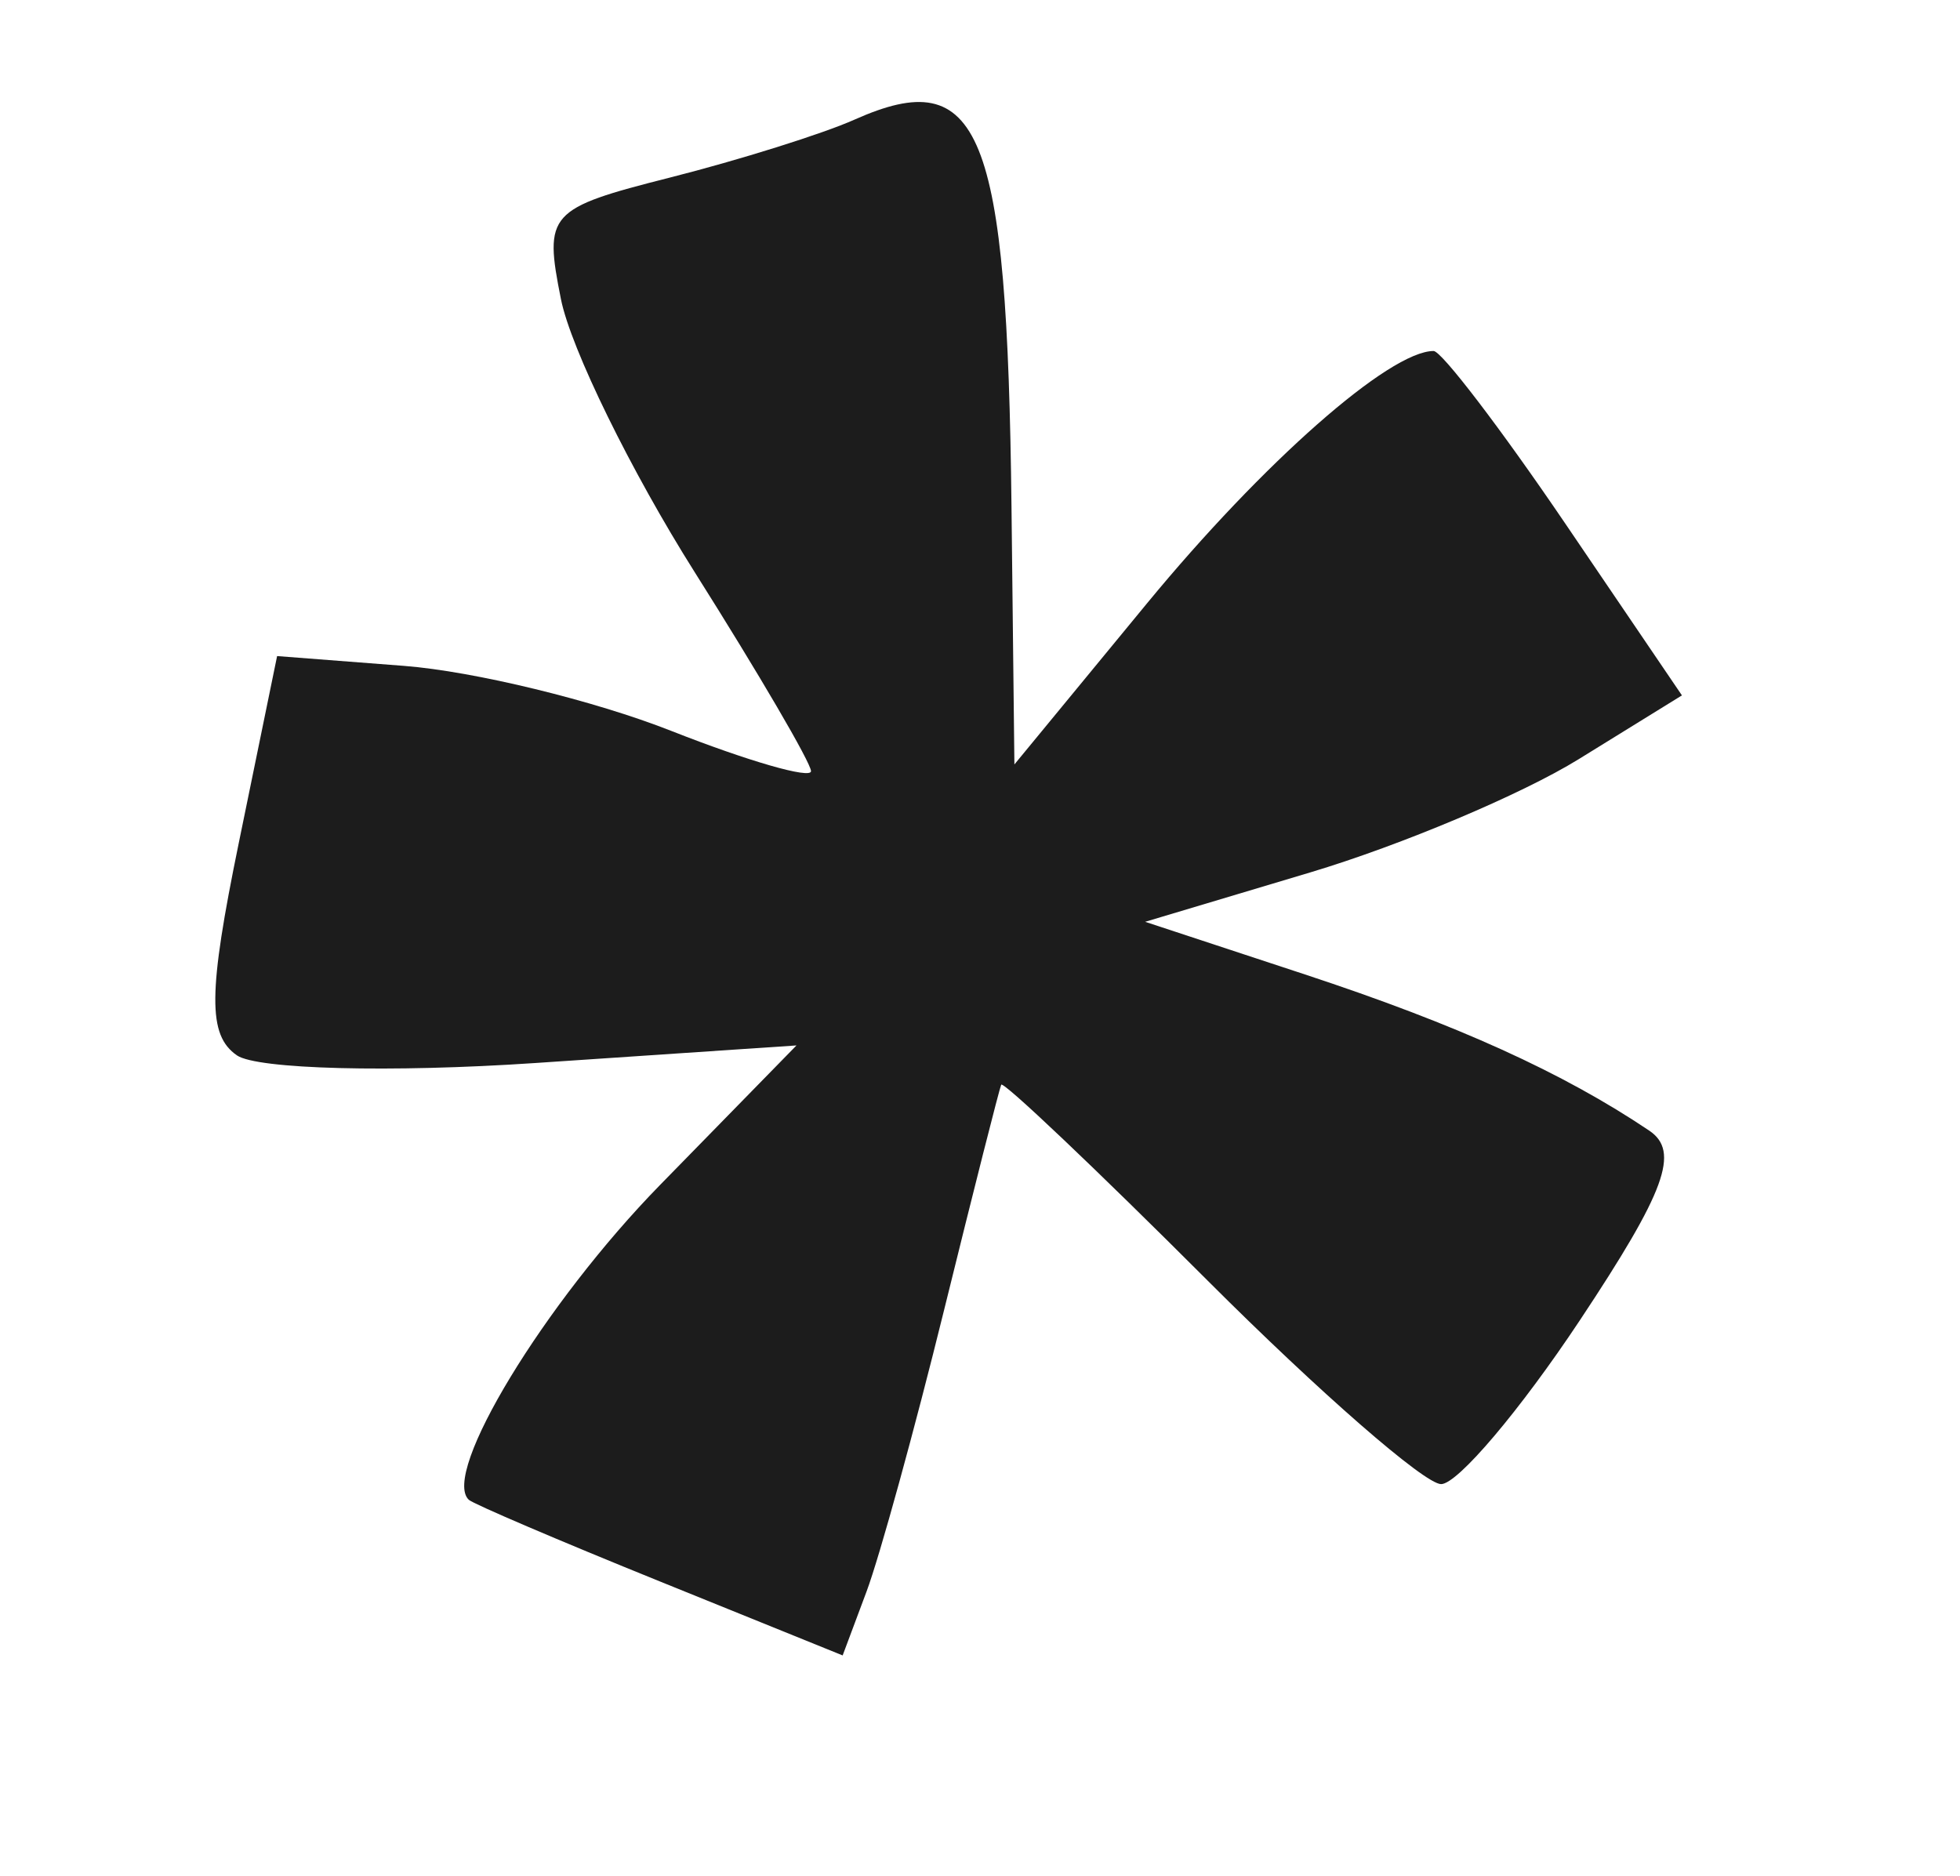 <svg version="1.1" viewBox="733.088 11.919 67.456 64.562" xmlns="http://www.w3.org/2000/svg" style="max-height: 500px" width="67.456" height="64.562"><path fill-rule="evenodd" fill="#1d1d1b" stroke="none" d=""/><path fill-rule="evenodd" fill="#201c1c" stroke="none" d=""/><path fill-rule="evenodd" fill="#1c1c1c" stroke="none" d="M 762.500 16.035 C 761.400 16.526, 758.537 17.424, 756.139 18.032 C 751.957 19.092, 751.803 19.264, 752.394 22.218 C 752.733 23.913, 754.808 28.146, 757.005 31.625 C 759.202 35.104, 761 38.180, 761 38.461 C 761 38.741, 758.834 38.117, 756.187 37.074 C 753.540 36.031, 749.406 35.025, 747 34.838 L 742.625 34.500 741.305 40.936 C 740.246 46.097, 740.234 47.545, 741.242 48.243 C 741.934 48.722, 746.550 48.841, 751.500 48.507 L 760.500 47.901 755.807 52.701 C 751.823 56.775, 748.262 62.636, 749.222 63.539 C 749.375 63.682, 752.333 64.947, 755.795 66.348 L 762.089 68.896 762.911 66.698 C 763.363 65.489, 764.565 61.125, 765.582 57 C 766.599 52.875, 767.483 49.389, 767.546 49.253 C 767.609 49.117, 770.810 52.154, 774.658 56.003 C 778.506 59.851, 782.119 63, 782.686 63 C 783.253 63, 785.399 60.466, 787.456 57.369 C 790.412 52.916, 790.913 51.549, 789.847 50.832 C 786.876 48.835, 783.236 47.184, 778 45.458 L 772.500 43.646 778.185 41.945 C 781.311 41.009, 785.468 39.256, 787.422 38.048 L 790.974 35.853 786.950 29.926 C 784.737 26.667, 782.701 24, 782.428 24 C 780.910 24, 776.564 27.827, 772.560 32.690 L 768 38.230 767.900 29.365 C 767.754 16.357, 766.839 14.100, 762.500 16.035 M 36.929 180.300 C 30.589 182.103, 23.783 186.282, 20.805 190.200 C 15.668 196.958, 14.600 200.094, 14.549 208.576 C 14.505 215.863, 14.796 217.131, 17.522 221.543 C 21.791 228.450, 26.640 231.395, 41.500 236.107 C 56.218 240.773, 60.391 242.954, 63.099 247.395 C 65.440 251.234, 65.560 258.017, 63.370 262.633 C 58.486 272.926, 38.593 275.053, 22.634 266.989 C 17.062 264.173, 15 263.928, 15 266.079 C 15 266.607, 13.843 268.873, 12.428 271.114 C 11.013 273.355, 10.001 275.303, 10.178 275.442 C 10.355 275.581, 12.975 276.874, 16 278.317 C 24.108 282.182, 32.487 284.301, 41.500 284.765 C 48.270 285.114, 50.806 284.748, 58 282.384 C 65.488 279.923, 67.221 278.871, 72.555 273.545 C 77.365 268.743, 78.985 266.295, 80.434 261.637 C 83.817 250.759, 81.258 240.386, 73.335 232.856 C 68.308 228.079, 63.963 226.009, 49.555 221.526 C 34.728 216.913, 31 213.904, 31 206.550 C 31 200.393, 32.918 196.976, 37.966 194.139 C 41.590 192.102, 43.186 191.847, 50.314 192.160 C 56.998 192.454, 59.759 193.114, 65.362 195.760 C 69.137 197.542, 72.377 199, 72.564 199 C 73.178 199, 79 190.161, 79 189.229 C 79 187.967, 70.122 183.255, 64.310 181.432 C 57.545 179.309, 42.585 178.691, 36.929 180.300 M 837.929 180.303 C 823.714 184.335, 811.915 197.592, 807.491 214.500 C 802.095 235.128, 806.455 257.490, 818.463 270.776 C 824.096 277.008, 829.666 280.474, 838.238 283.080 C 846.201 285.502, 849.247 285.480, 858.762 282.930 C 865.994 280.992, 876.037 276.417, 875.970 275.091 C 875.954 274.766, 874.262 272.559, 872.210 270.186 L 868.480 265.872 863.895 268.435 C 857.637 271.933, 849.098 272.752, 841.604 270.573 C 834.176 268.414, 828.165 262.591, 824.916 254.407 C 822.806 249.094, 822.567 246.891, 822.535 232.500 C 822.507 219.661, 822.852 215.491, 824.282 211.395 C 827.113 203.286, 831.336 197.474, 836.664 194.351 C 840.805 191.924, 842.551 191.526, 849.059 191.526 C 855.314 191.526, 857.530 191.991, 861.774 194.193 L 866.913 196.859 870.429 192.180 L 873.945 187.500 871.222 185.261 C 869.725 184.029, 866.475 182.303, 864 181.425 C 857.931 179.273, 843.718 178.662, 837.929 180.303 M 120.458 182.250 C 120.195 182.938, 120.097 205.775, 120.240 233 L 120.500 282.500 128.250 282.792 L 136 283.084 136 232.042 L 136 181 128.469 181 C 123.366 181, 120.783 181.403, 120.458 182.250 M 177.241 231.750 L 177.500 282.500 202.924 282.500 L 228.349 282.500 229.632 277 C 230.338 273.975, 230.934 271.163, 230.958 270.750 C 230.981 270.337, 222.338 270, 211.750 270 L 192.500 270.001 192.770 225.500 L 193.041 181 185.011 181 L 176.982 181 177.241 231.750 M 262.241 231.667 L 262.500 282.500 284.500 282.398 C 304.835 282.303, 306.945 282.124, 312.381 280.027 C 322.511 276.119, 328.730 268.642, 330.458 258.295 C 331.488 252.132, 329.407 243.692, 325.635 238.729 C 322.329 234.379, 314.044 229.065, 310.500 229.023 C 309.178 229.007, 309.920 228.295, 312.687 226.926 C 321.300 222.663, 326 215.454, 326 206.508 C 326 196.631, 321.277 189.355, 311.500 184.170 C 306.593 181.568, 306.086 181.512, 284.241 181.176 L 261.982 180.833 262.241 231.667 M 370 232 L 370 283 398.546 283 L 427.091 283 426.796 276.250 L 426.500 269.500 405.749 269.500 L 384.998 269.500 384.999 252.775 L 385 236.050 401.250 235.775 L 417.500 235.500 417.500 229.500 L 417.500 223.500 401.250 223.225 L 385 222.950 385 207.975 L 385 193 404.412 193 L 423.824 193 424.485 188.750 C 424.849 186.412, 425.369 183.713, 425.640 182.750 C 426.103 181.113, 424.320 181, 398.067 181 L 370 181 370 232 M 464 231.956 L 464 283.088 471.250 282.794 L 478.500 282.500 478.769 260.250 C 479.085 234.137, 478.970 234.326, 488.481 244.331 C 493.679 249.798, 505.544 268.126, 511.411 279.750 L 513.051 283 522.026 283 C 526.962 283, 531 282.818, 531 282.596 C 531 282.009, 511.314 251.306, 508.229 247.081 C 506.790 245.111, 504.504 242.276, 503.148 240.780 C 500.507 237.866, 500.553 237.807, 506.500 236.515 C 515.391 234.583, 522.964 226.306, 525.055 216.236 C 527.838 202.830, 521.751 189.539, 510.238 183.880 C 505.831 181.714, 504.052 181.526, 484.750 181.188 L 464 180.825 464 231.956 M 567.241 231.750 L 567.500 282.500 589.500 282.382 C 609.784 282.274, 611.961 282.088, 617.407 280.002 C 639.217 271.646, 641.423 241.419, 620.984 230.992 C 618.836 229.896, 616.274 228.979, 615.290 228.953 C 614.301 228.928, 615.581 227.823, 618.152 226.484 C 634.401 218.021, 635.147 196.536, 619.547 186.297 C 612.708 181.808, 607.579 181, 585.942 181 L 566.982 181 567.241 231.750 M 674.241 231.750 L 674.500 282.500 699.768 282.767 L 725.036 283.034 725.893 280.767 C 726.364 279.520, 727.070 276.587, 727.463 274.250 L 728.176 270 709.088 270 L 690 270 690 225.500 L 690 181 681.991 181 L 673.982 181 674.241 231.750 M 757 232 L 757 283 764.500 283 L 772 283 772 232 L 772 181 764.500 181 L 757 181 757 232 M 911.241 231.750 L 911.500 282.500 919 282.500 L 926.500 282.500 926.500 255.833 C 926.500 241.166, 926.682 229.347, 926.904 229.570 C 927.127 229.793, 935.227 241.793, 944.904 256.238 L 962.500 282.500 972.250 282.786 C 977.962 282.954, 982 282.678, 982 282.120 C 982 281.595, 981.627 281.017, 981.172 280.833 C 980.717 280.650, 973.215 270.375, 964.503 258 C 955.790 245.625, 947.417 233.897, 945.895 231.937 L 943.129 228.375 949.787 219.937 C 953.448 215.297, 961.744 204.830, 968.222 196.678 C 974.700 188.525, 980 181.663, 980 181.428 C 980 181.192, 975.837 181.021, 970.750 181.047 L 961.500 181.093 944.250 204.171 L 927 227.250 927 204.125 L 927 181 918.991 181 L 910.982 181 911.241 231.750 M 478.999 210.103 L 478.997 227.500 489.249 226.956 C 501.940 226.282, 505.351 224.721, 508.199 218.282 C 509.696 214.898, 510.107 212.302, 509.776 208.312 C 508.921 198.005, 503.494 194.167, 488.505 193.273 L 479 192.706 478.999 210.103 M 277 208.500 L 277 223 288.750 222.985 C 301.432 222.969, 304.009 222.248, 307.318 217.791 C 310.211 213.895, 310.665 205.500, 308.227 201 C 305.176 195.369, 301.278 194.003, 288.250 194.002 L 277 194 277 208.500 M 582 208.500 L 582 223 593.750 222.996 C 607.904 222.992, 610.776 221.771, 613.517 214.594 C 616.421 206.991, 614.216 199.932, 607.696 195.956 C 605.029 194.330, 602.637 194.007, 593.250 194.004 L 582 194 582 208.500 M 277 252.979 L 277 270.155 290.431 269.827 C 304.963 269.473, 306.777 268.858, 311.352 262.730 C 314.317 258.759, 314.710 250.394, 312.199 244.718 C 309.125 237.768, 306.194 236.628, 290.250 236.178 L 277 235.804 277 252.979 M 582 252.979 L 582 270.155 595.250 269.827 C 607.232 269.531, 608.813 269.277, 611.765 267.171 C 620.889 260.663, 620.843 245.440, 611.678 238.605 C 609.206 236.760, 607.195 236.457, 595.428 236.152 L 582 235.804 582 252.979"/></svg>